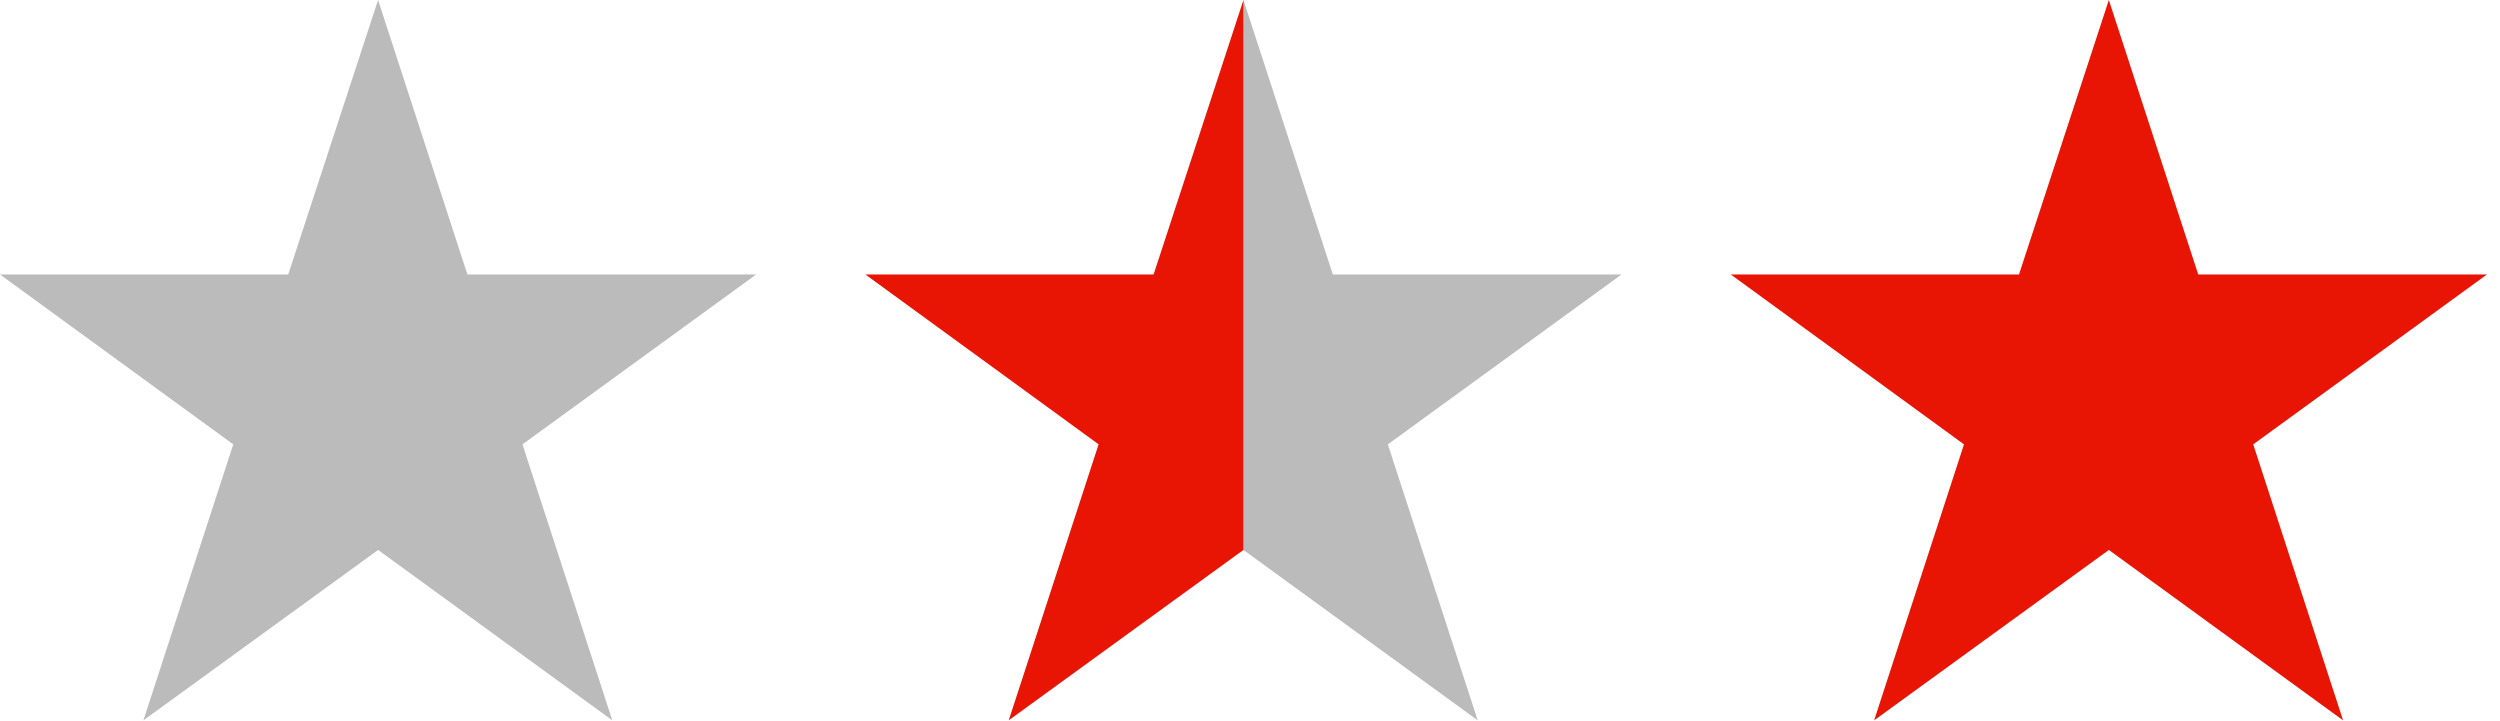 <?xml version="1.0" encoding="utf-8"?>
<!-- Generator: Adobe Illustrator 16.0.4, SVG Export Plug-In . SVG Version: 6.00 Build 0)  -->
<!DOCTYPE svg PUBLIC "-//W3C//DTD SVG 1.1//EN" "http://www.w3.org/Graphics/SVG/1.1/DTD/svg11.dtd">
<svg version="1.1" id="Layer_1" xmlns="http://www.w3.org/2000/svg" xmlns:xlink="http://www.w3.org/1999/xlink" x="0px" y="0px"
	 width="52px" height="15px" viewBox="0 0 52 15" enable-background="new 0 0 52 15" xml:space="preserve">
<path fill="#e81404" d="M51.728,5.709l-4.861,3.534l1.869,5.74l-4.872-3.544l-4.882,3.544l1.869-5.74L36,5.709h5.995L43.864,0
	l1.859,5.709H51.728z"/>
<path fill="#bbbbbb" d="M15.728,5.709l-4.861,3.534l1.869,5.74l-4.871-3.544l-4.882,3.544l1.869-5.74L0,5.709h5.995L7.864,0
	l1.858,5.709H15.728z"/>
<g>
	<path fill="#bbbbbb" d="M25.864,0l1.859,5.709h6.005l-4.861,3.534l1.869,5.74l-4.872-3.544"/>
	<g>
		<path fill="#e81404" d="M25.864,11.438l-4.882,3.544l1.869-5.74L18,5.709h5.995L25.864,0"/>
	</g>
</g>
</svg>

